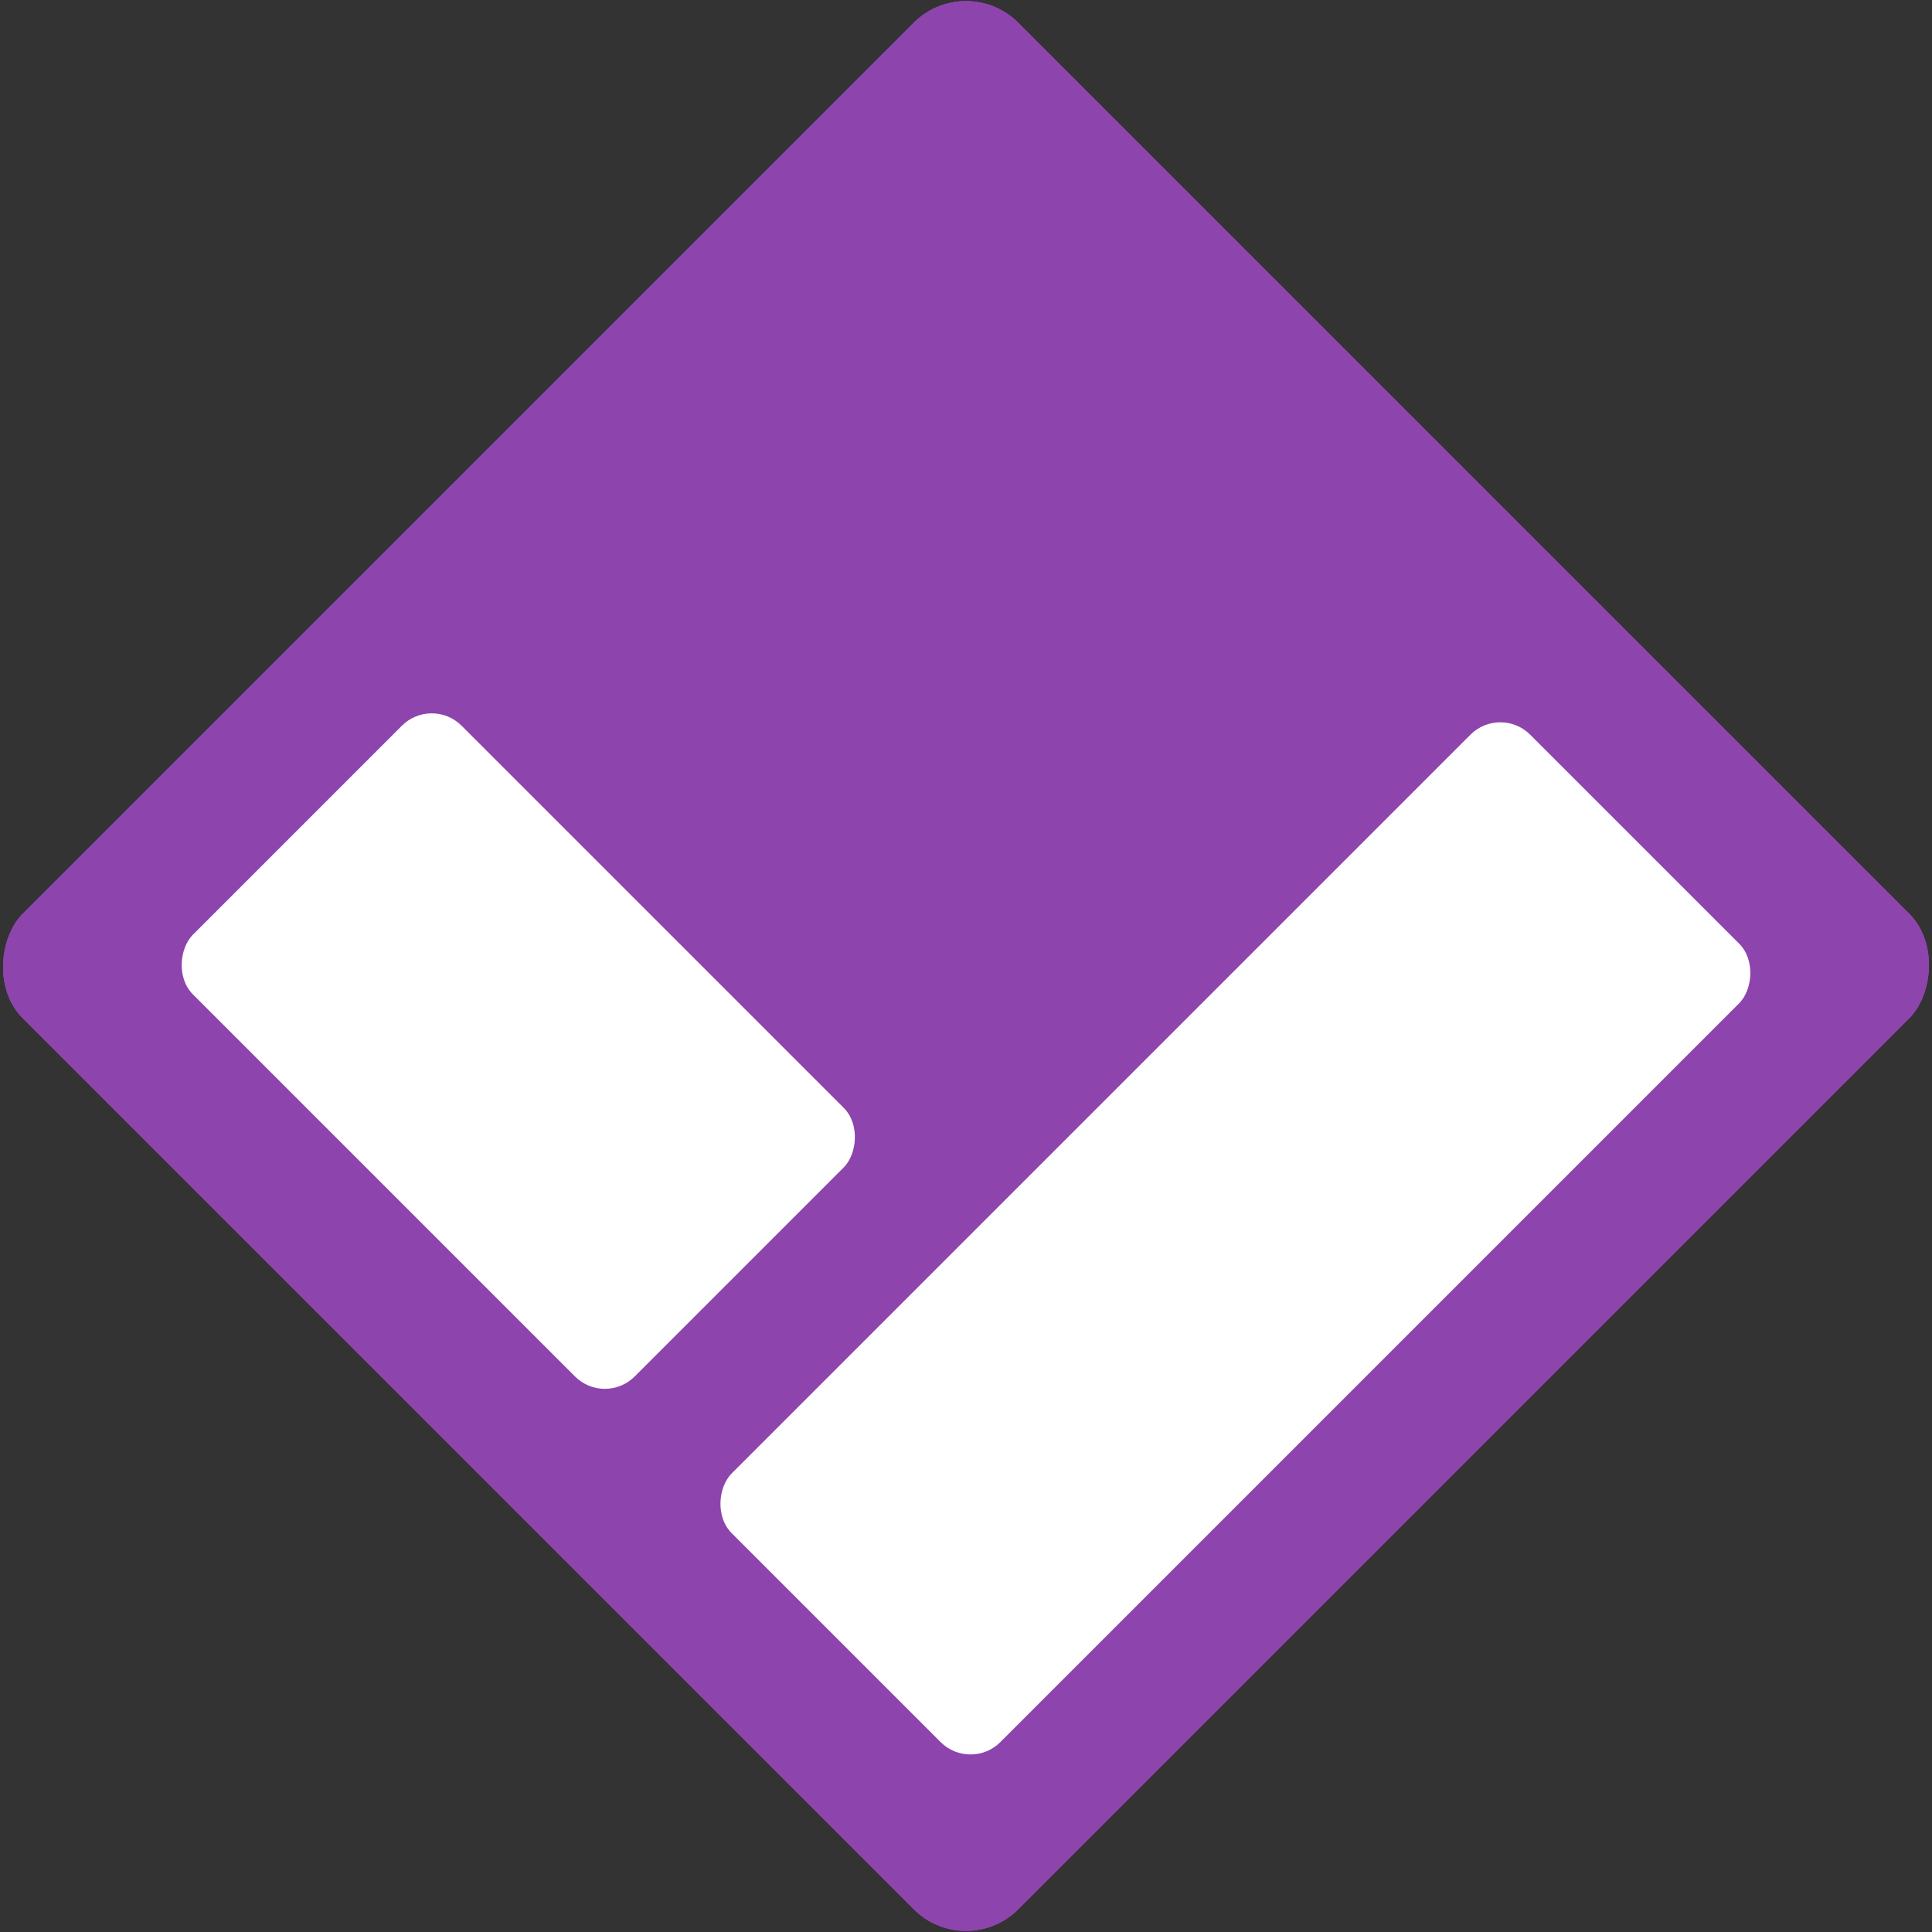 <svg xmlns="http://www.w3.org/2000/svg" id="bl11" shape-rendering="geometricPrecision" text-rendering="geometricPrecision" viewBox="-.166 -.166 915.332 915.332"><rect x="-.166" y="-.166" width="915.332" height="915.332" fill="#333333" stroke="none"/><style>@keyframes bl16_tr__tr{0%{transform:translate(457.5px,457.5px) rotate(0deg)}to{transform:translate(457.5px,457.5px) rotate(15deg)}}@keyframes bl16_c_o{0%{opacity:1}to{opacity:0}}@keyframes bl17_tr__tr{0%{transform:translate(457.5px,457.5px) rotate(0deg)}to{transform:translate(457.5px,457.5px) rotate(30deg)}}@keyframes bl17_c_o{0%{opacity:1}to{opacity:0}}@keyframes bl111__sz{0%,to{width:296px;height:180.014px}25%{width:296px;height:357.507px}50%{width:296px;height:180.01px}75%{width:296px;height:357.51px}}@keyframes bl111_to__to{0%,to{transform:translate(336.02px,725.986px)}50%{transform:translate(335.755px,371px)}}#bl16_tr{animation:bl16_tr__tr 2000ms linear infinite normal forwards}#bl16{animation:bl16_c_o 2000ms linear infinite normal forwards}#bl17_tr{animation:bl17_tr__tr 2000ms linear infinite normal forwards}#bl17{animation:bl17_c_o 2000ms linear infinite normal forwards}#bl111{animation:bl111__sz 2000ms linear infinite normal forwards}#bl111_to{animation:bl111_to__to 2000ms linear infinite normal forwards}#bl16,#bl17,#bl18{fill:#8E44AD}</style><defs><clipPath id="bl12"><rect id="bl13" width="915" height="915" fill="#000" stroke="none" stroke-width="1" rx="0" ry="0"/></clipPath></defs><g id="bl14" clip-path="url(#bl12)" transform="rotate(45 457.5 457.5)"><g id="bl15"><g id="bl16_tr" transform="translate(457.5 457.5)"><rect id="bl16" width="667" height="667" stroke="none" stroke-dasharray="1500 50" stroke-dashoffset="1550" stroke-linecap="round" stroke-linejoin="round" stroke-opacity=".5" stroke-width="20" rx="35" ry="35" transform="translate(-333.5 -333.5)"/></g><g id="bl17_tr" transform="translate(457.5 457.5)"><rect id="bl17" width="667" height="667" stroke="none" stroke-dasharray="1500 50" stroke-dashoffset="1550" stroke-linecap="round" stroke-linejoin="round" stroke-opacity=".5" stroke-width="20" rx="35" ry="35" transform="translate(-333.5 -333.5)"/></g><rect id="bl18" width="667" height="667" stroke="none" stroke-dasharray="1500 50" stroke-dashoffset="1550" stroke-linecap="round" stroke-linejoin="round" stroke-opacity=".5" stroke-width="20" rx="35" ry="35" transform="translate(124 124)"/><g id="bl19"><rect id="bl110" width="180" height="535" fill="#FFF" stroke="none" stroke-width="1" rx="20" ry="20" transform="translate(549 191)"/><g id="bl111_to" transform="translate(336.02 725.986)"><rect id="bl111" width="296" height="180.014" fill="#FFF" stroke="none" stroke-width="1" rx="20" ry="20" transform="translate(-148 -180)"/></g></g></g></g></svg>